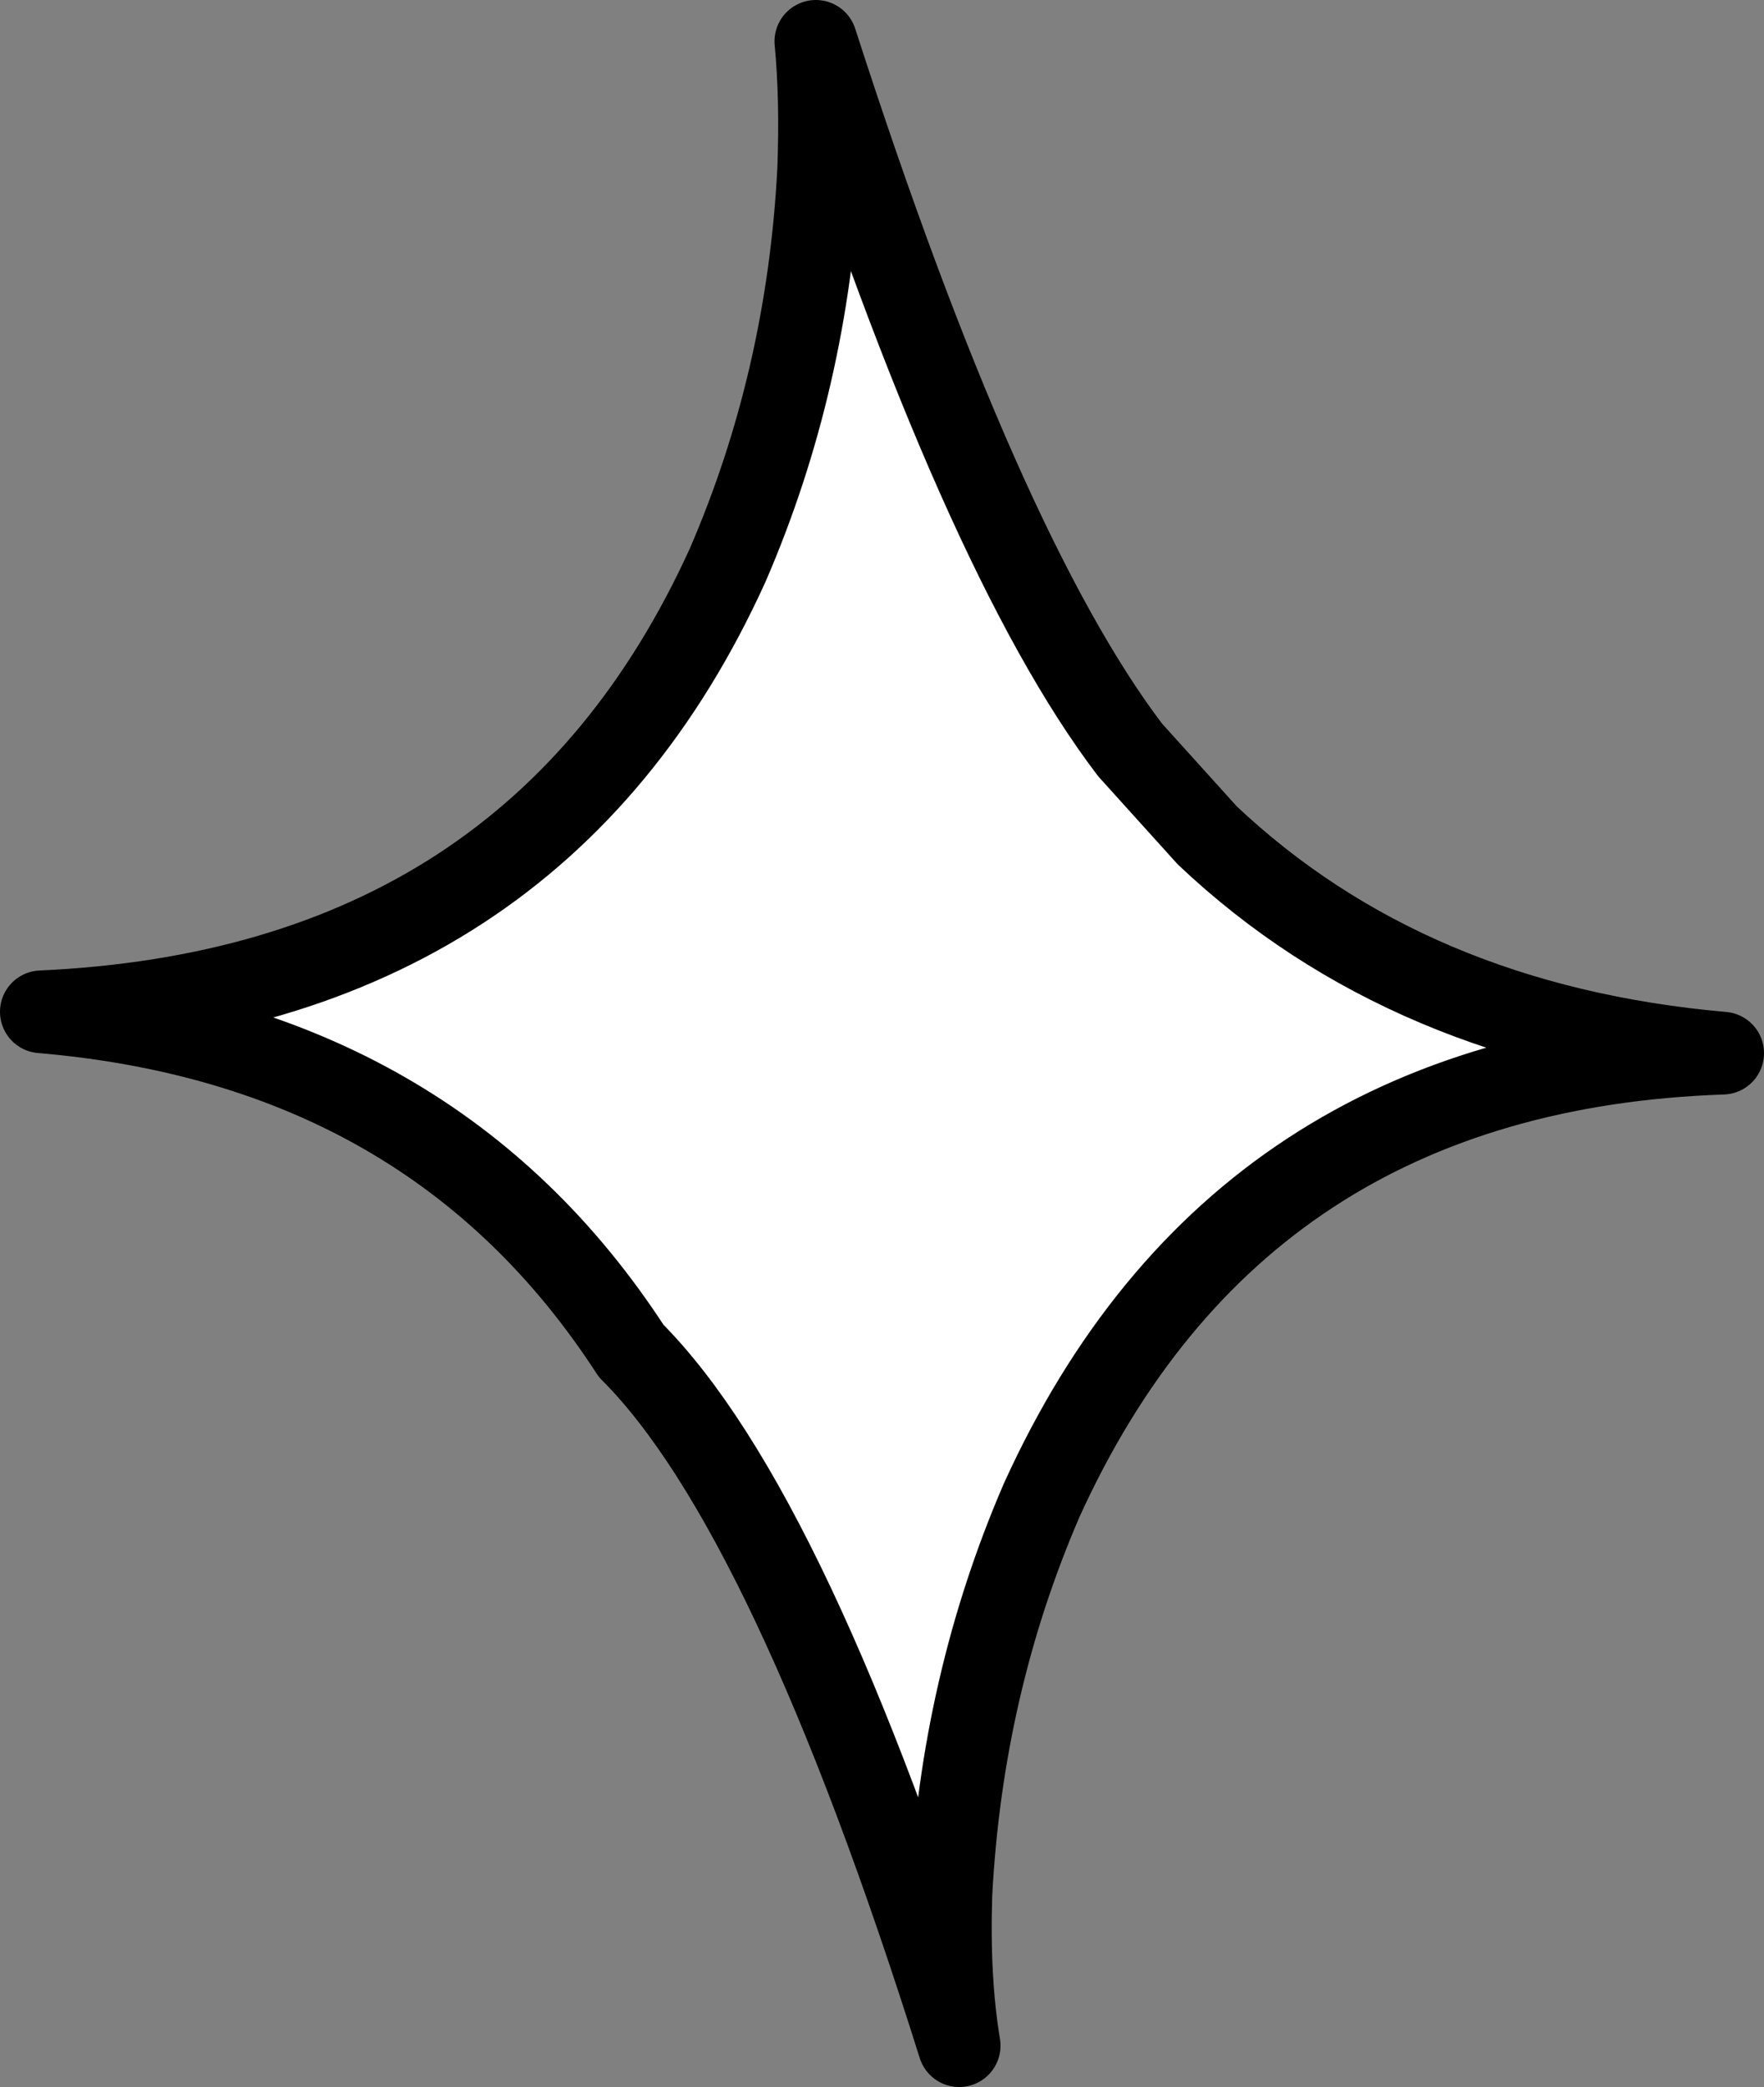 <?xml version="1.0" encoding="UTF-8" standalone="no"?>
<svg xmlns:xlink="http://www.w3.org/1999/xlink" height="37.85px" width="32.0px" xmlns="http://www.w3.org/2000/svg">
  <rect width="100%" height="100%" fill="#808080" stroke="none"/>
  <g transform="matrix(1.0, 0.0, 0.0, 1.0, 16.0, 18.9)">
    <path d="M4.5 -5.3 L5.9 -3.75 Q9.55 -0.3 15.25 0.2 6.45 0.5 2.9 8.3 1.45 11.65 1.25 15.45 1.2 17.0 1.4 18.2 -1.65 8.5 -4.55 5.6 -8.15 0.05 -15.25 -0.55 -6.3 -0.95 -2.8 -8.65 -1.35 -12.0 -1.15 -15.8 -1.1 -17.1 -1.2 -18.15 1.8 -8.85 4.5 -5.3" fill="#ffffff" fill-rule="evenodd" stroke="none"/>
    <path d="M4.5 -5.3 Q1.8 -8.85 -1.2 -18.15 -1.1 -17.1 -1.15 -15.8 -1.35 -12.0 -2.8 -8.65 -6.3 -0.95 -15.25 -0.55 -8.15 0.05 -4.55 5.6 -1.65 8.5 1.4 18.2 1.2 17.0 1.25 15.45 1.45 11.65 2.9 8.3 6.45 0.5 15.25 0.2 9.55 -0.3 5.9 -3.75 L4.5 -5.3 Z" fill="none" stroke="#000000" stroke-linecap="round" stroke-linejoin="round" stroke-width="1.5"/>
  </g>
</svg>
